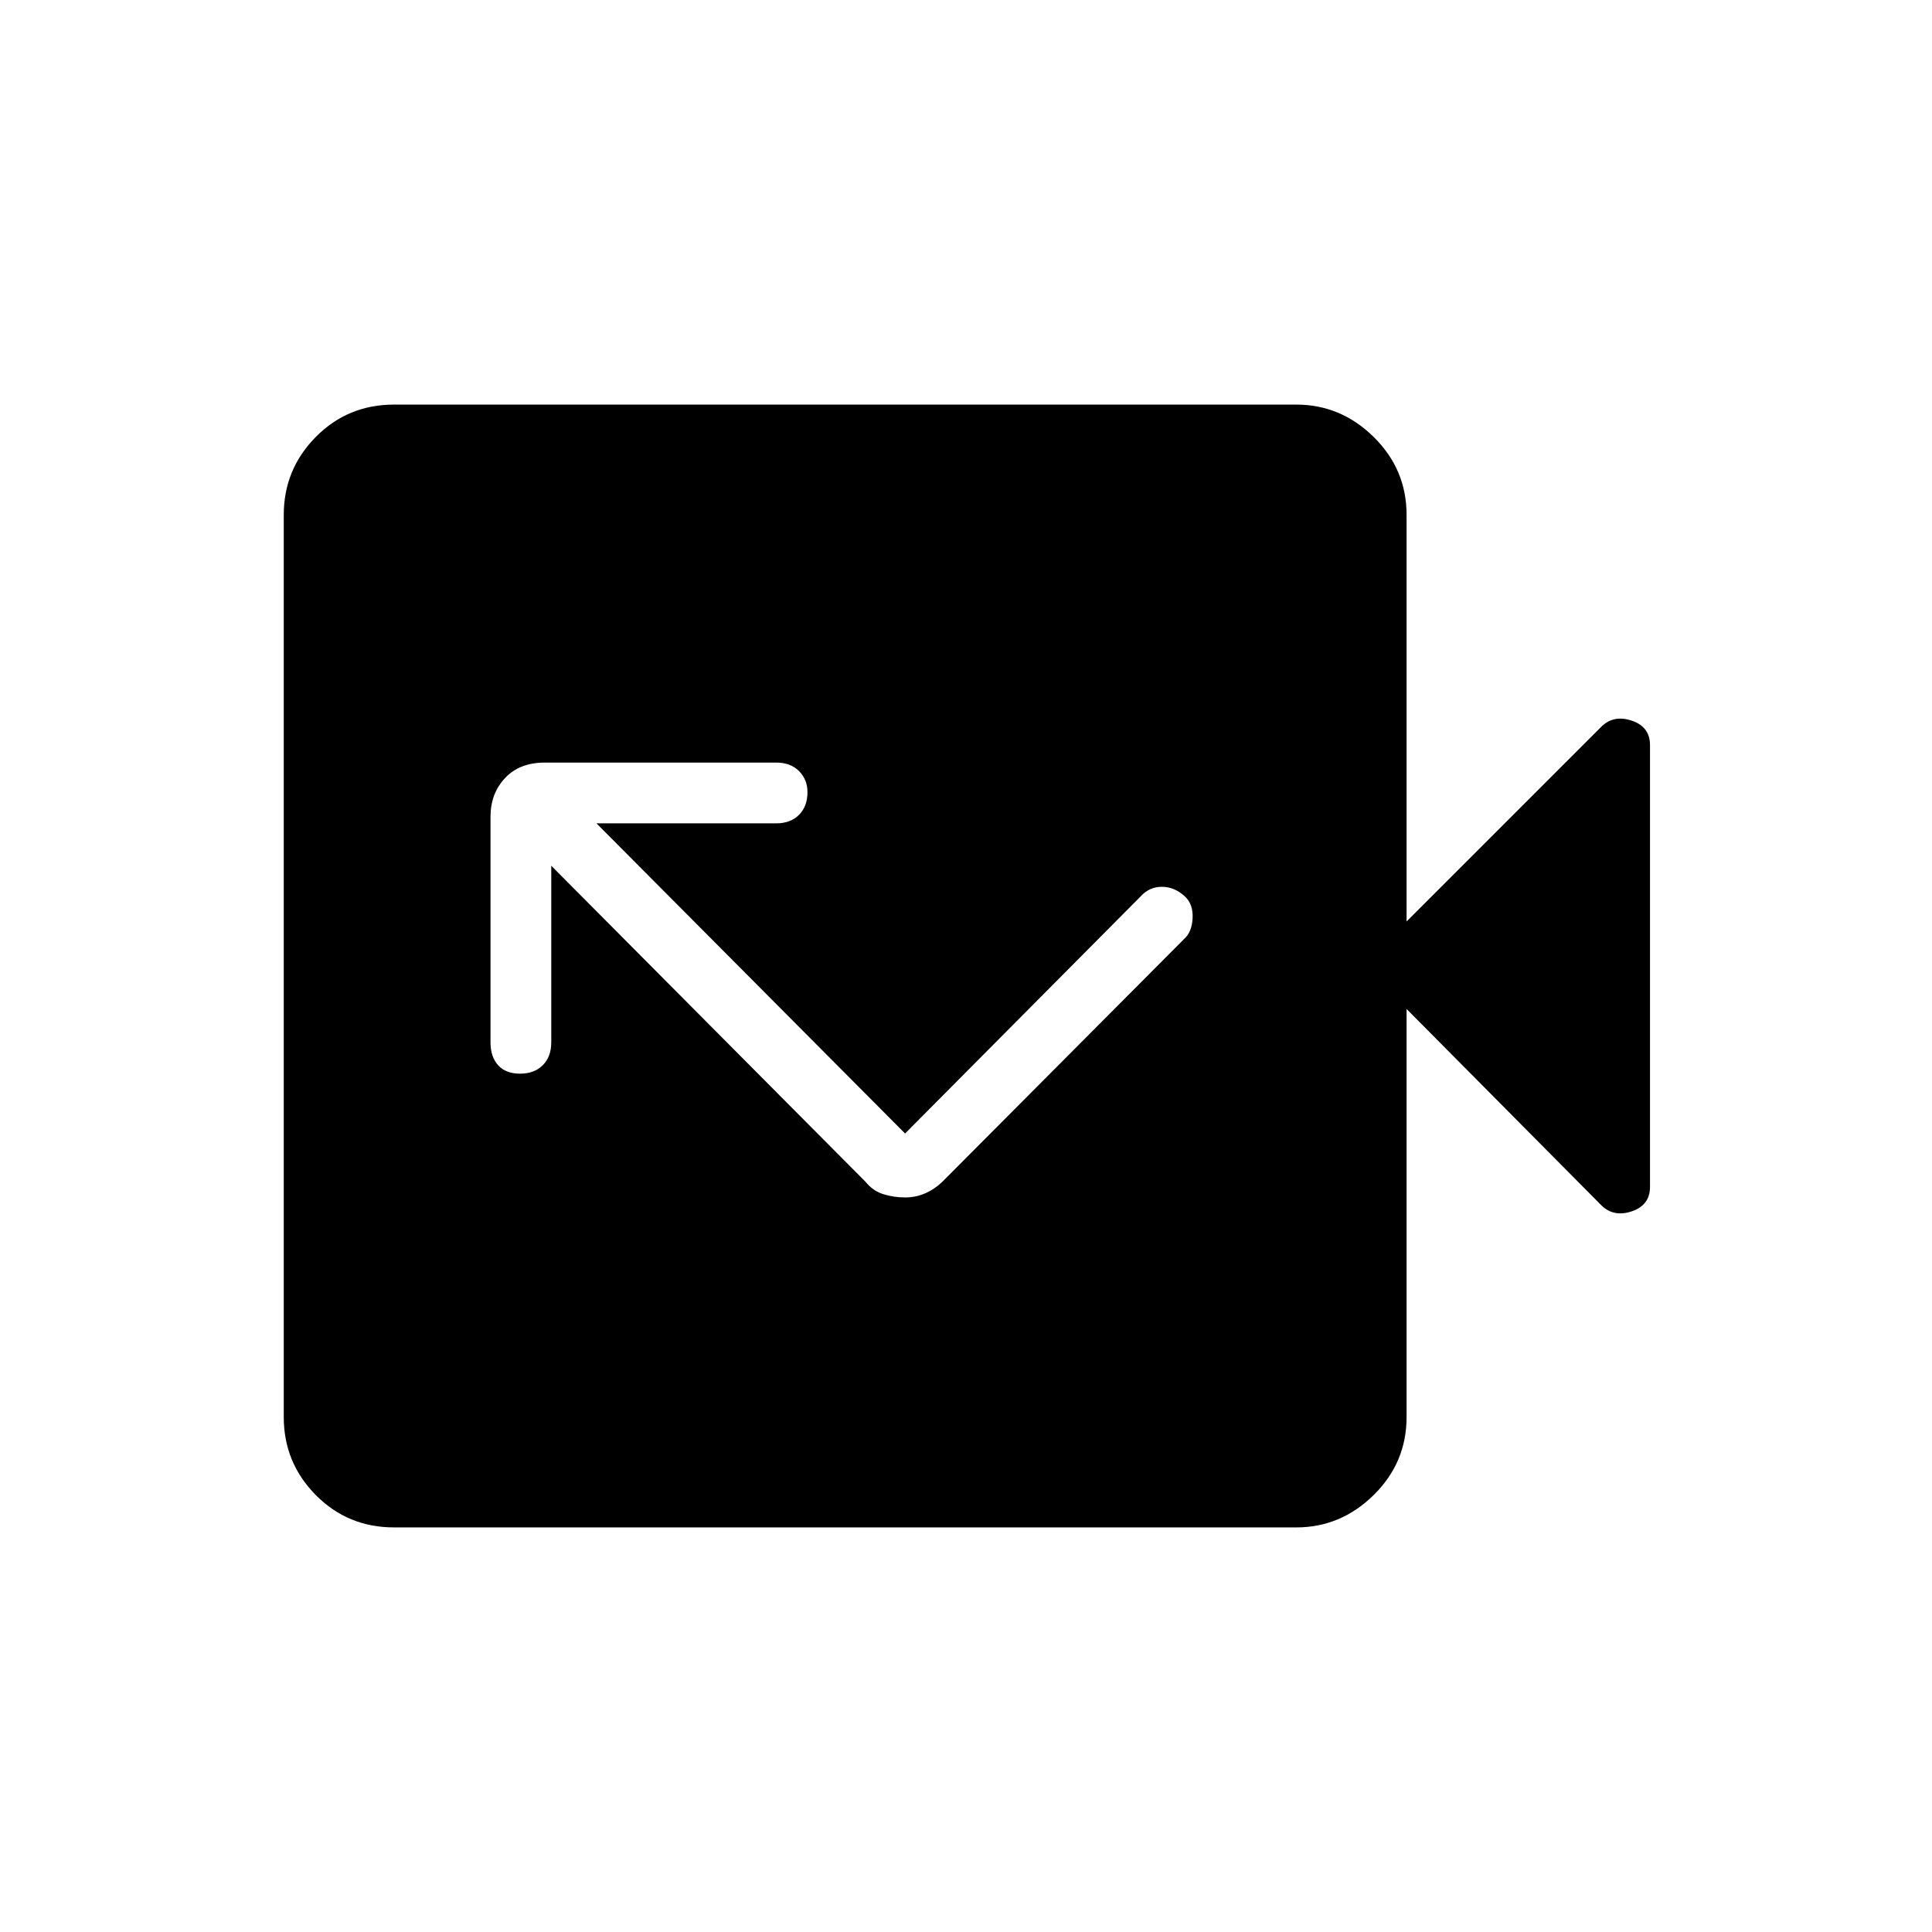 <svg xmlns="http://www.w3.org/2000/svg" height="48" viewBox="0 -960 960 960" width="48"><path d="M449.73-365q5.5 0 10.31-2.19 4.81-2.19 8.54-5.93l119.69-120.19q4-3.5 4.33-10.5.32-7-3.95-10.88-5.15-4.66-11.32-4.66-6.18 0-10.45 4.66L449.73-396.77 296.38-550.88h89.31q7.12 0 11.33-4.22 4.21-4.21 4.21-11.32 0-6.23-4.21-10.45-4.21-4.21-11.33-4.21h-115q-12.5 0-19.73 7.68-7.23 7.67-7.23 19.28v112.08q0 7.12 3.77 11.33t10.88 4.21q7.12 0 11.33-4.21t4.21-11.33v-87.77L430-372.85q3.73 4.62 8.92 6.23 5.2 1.62 10.81 1.62ZM195.81-201.04q-23 0-38.91-16.09-15.9-16.1-15.9-38.72v-448.3q0-22.62 15.9-38.72 15.91-16.09 38.91-16.09h448.31q22.11 0 38.46 16.09 16.34 16.1 16.34 38.72v202.03l96.73-96.73q6.12-6.11 15.18-3.05 9.05 3.05 9.05 12.17v219.46q0 9.12-9.05 12.17-9.06 3.06-15.18-3.05l-96.73-97.5v202.8q0 22.62-16.34 38.72-16.35 16.09-38.46 16.09H195.81Z"/></svg>